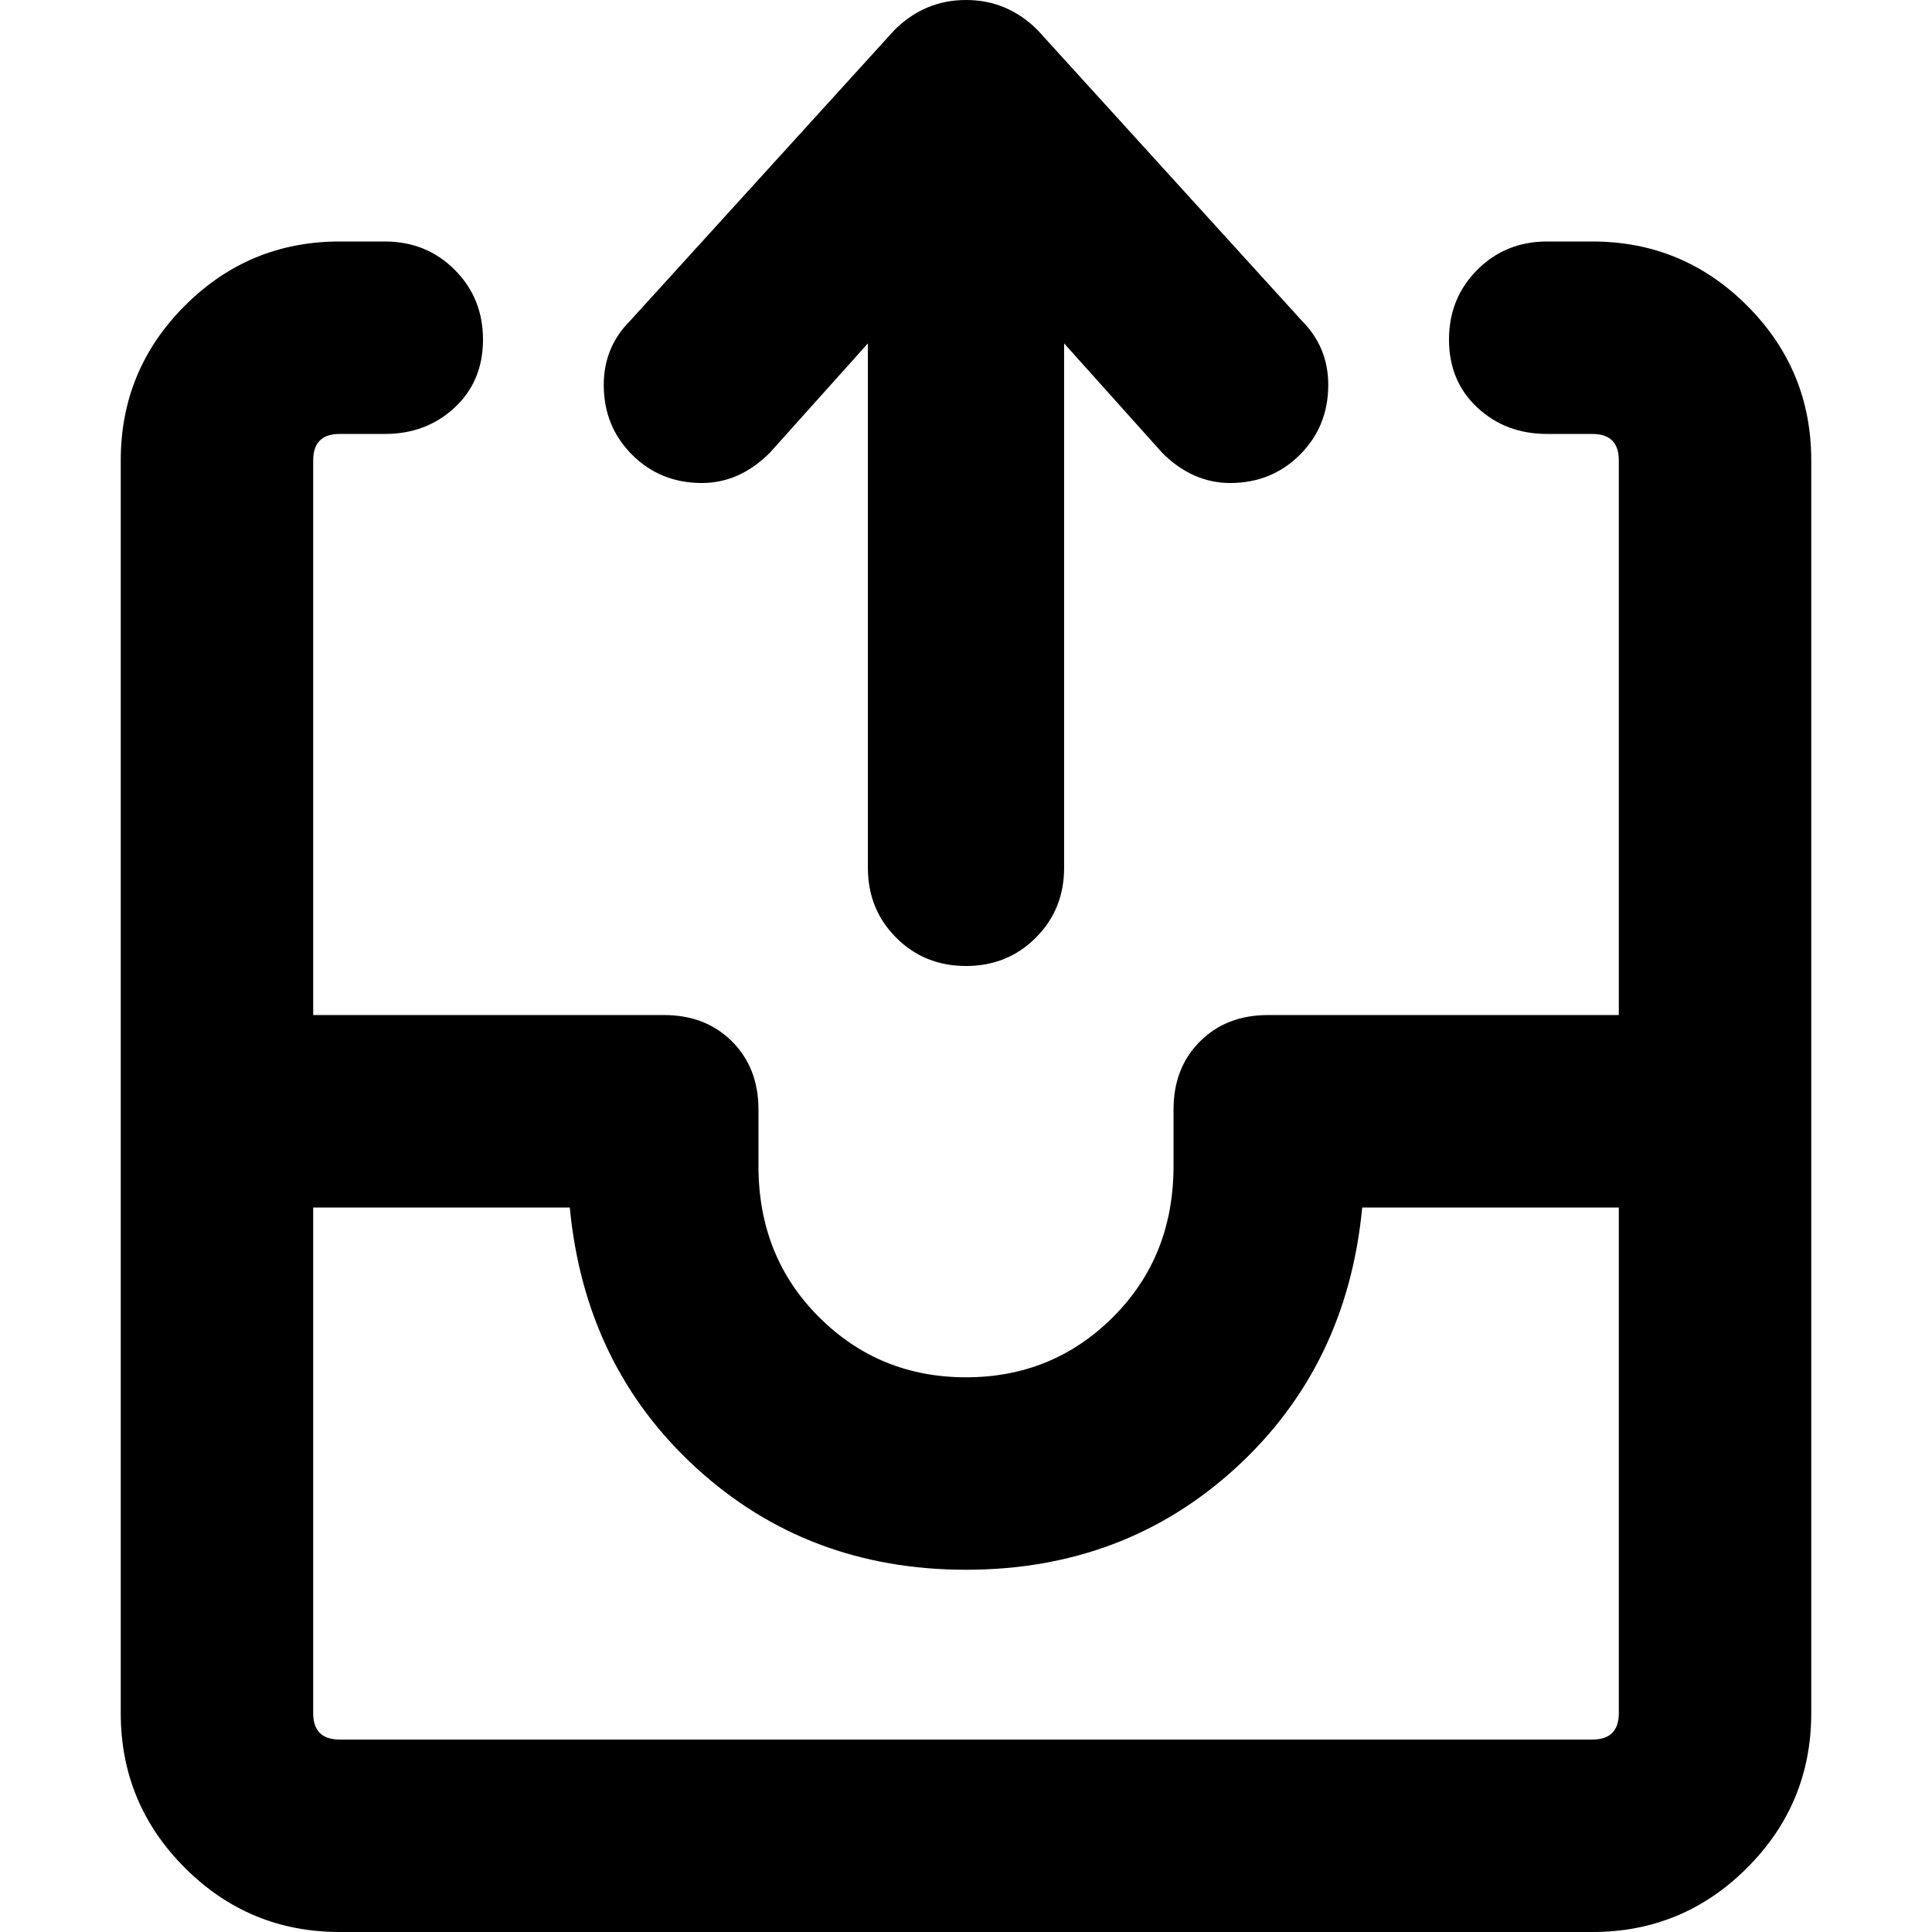 <svg xmlns="http://www.w3.org/2000/svg" viewBox="0 0 512 512">
	<path d="M422 64q24 0 41 17t17 41v332q0 24-17 41t-41 17H90q-24 0-41-17t-17-41V122q0-24 17-41t41-17h12q11 0 18.5 7.5T128 90t-7.5 18-18.5 7H90q-7 0-7 7v147h93q11 0 18 7t7 18v15q0 24 16 40t39 16 39-16 16-40v-15q0-11 7-18t18-7h93V122q0-7-7-7h-12q-11 0-18.5-7T384 90t7.5-18.5T410 64h12zm-236 64q-11 0-18.5-7.5T160 102q0-10 7-17l70-77q8-8 19-8t19 8l70 77q7 7 7 17 0 11-7.5 18.5T326 128q-10 0-18-8l-26-29v139q0 11-7.5 18.5T256 256t-18.5-7.5T230 230V91l-26 29q-8 8-18 8zm236 333q7 0 7-7V320h-68q-4 42-33.5 69T256 416t-71.5-27-33.5-69H83v134q0 7 7 7h332z"/>
</svg>